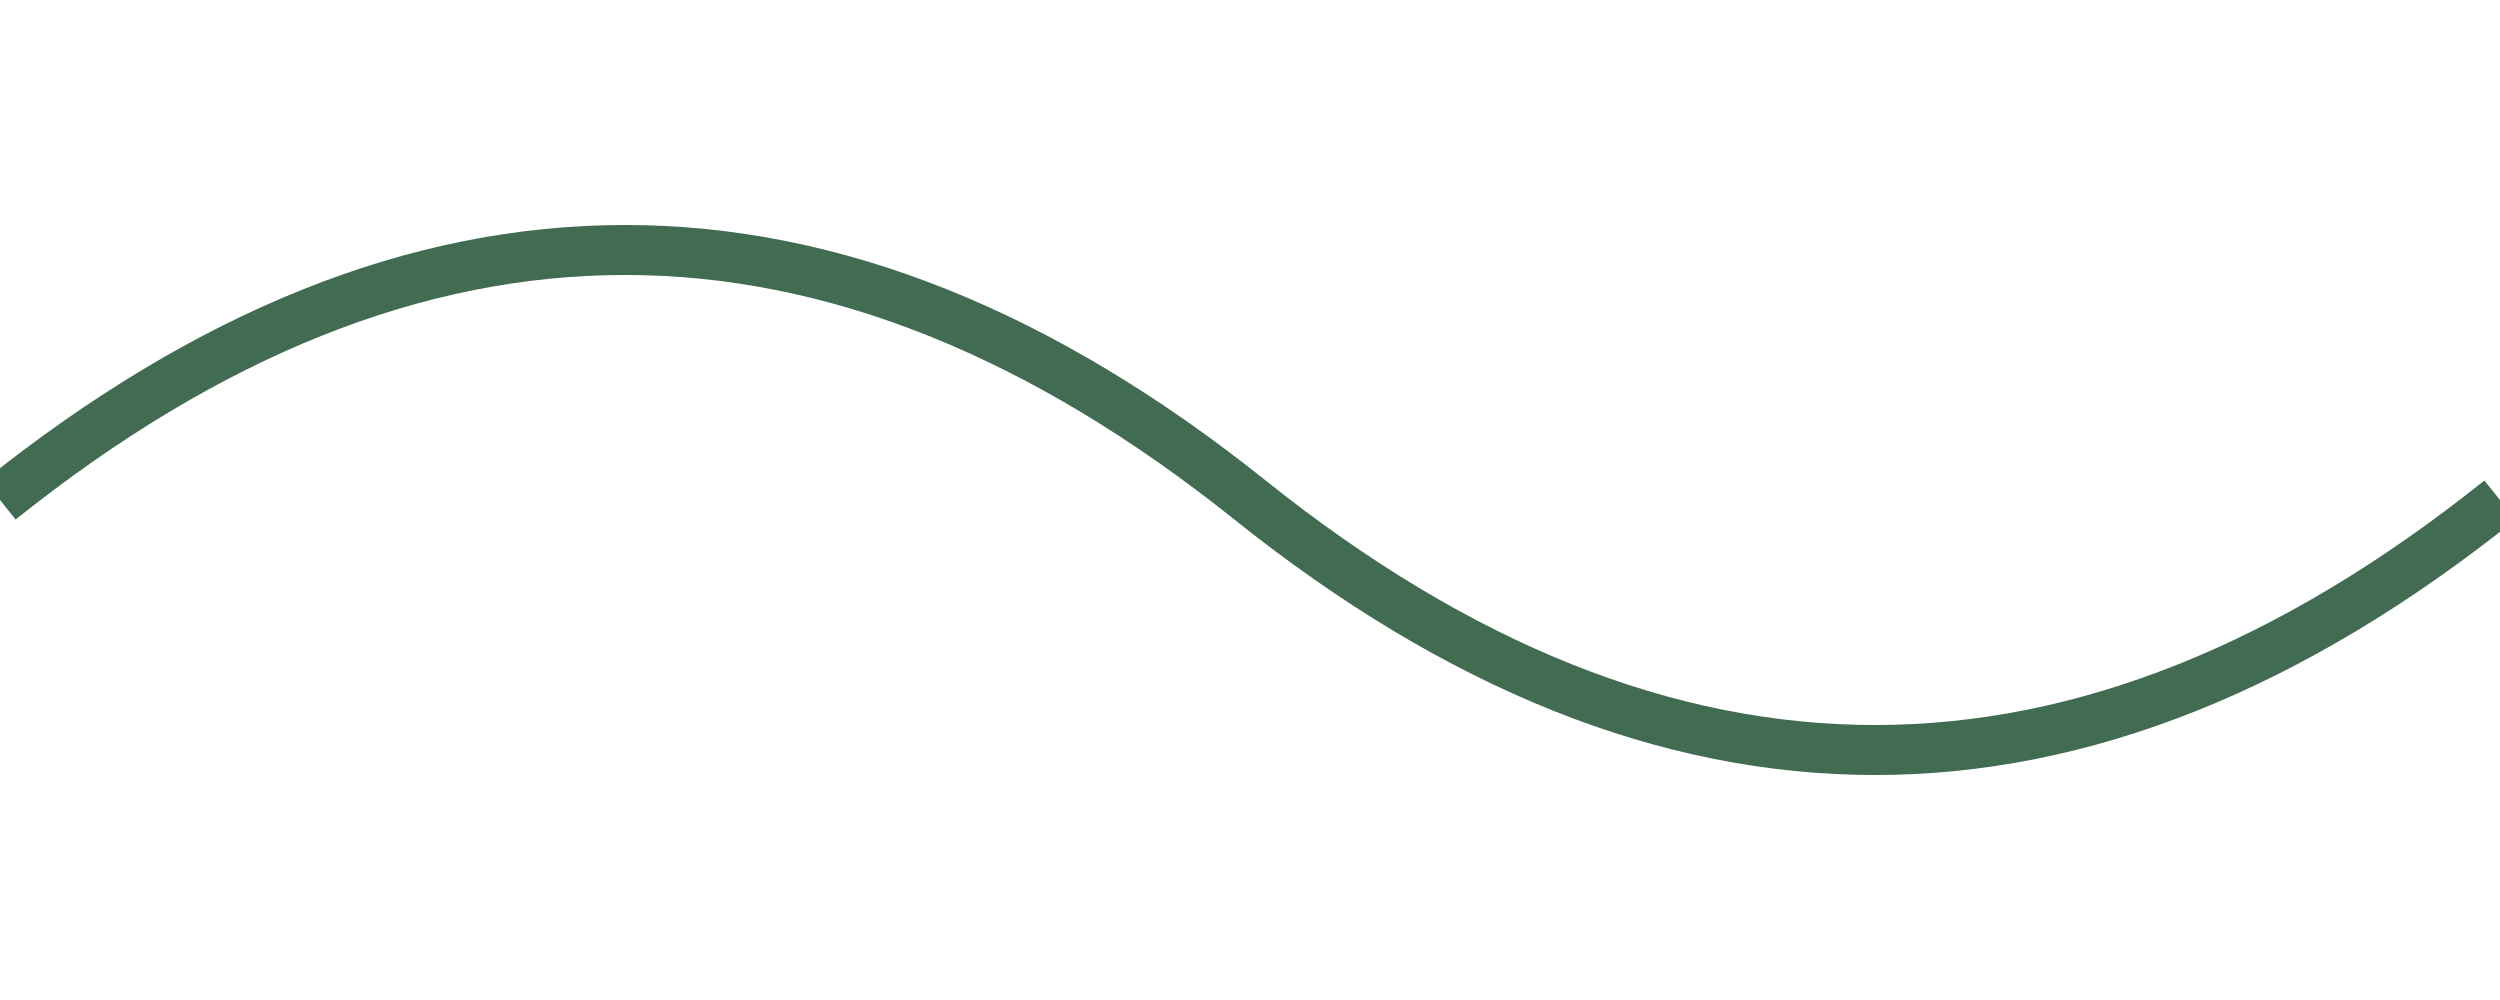 <svg width="50" height="20" viewBox="0 0 50 20" fill="none" xmlns="http://www.w3.org/2000/svg">
<g clip-path="url(#clip0_4040_13804)">
<path d="M0 10C8.333 3.333 16.667 3.333 25 10C33.333 16.667 41.667 16.667 50 10" stroke="#416C52"/>
</g>
<defs>
<clipPath id="clip0_4040_13804">
<rect width="50" height="20" fill="white"/>
</clipPath>
</defs>
</svg>
